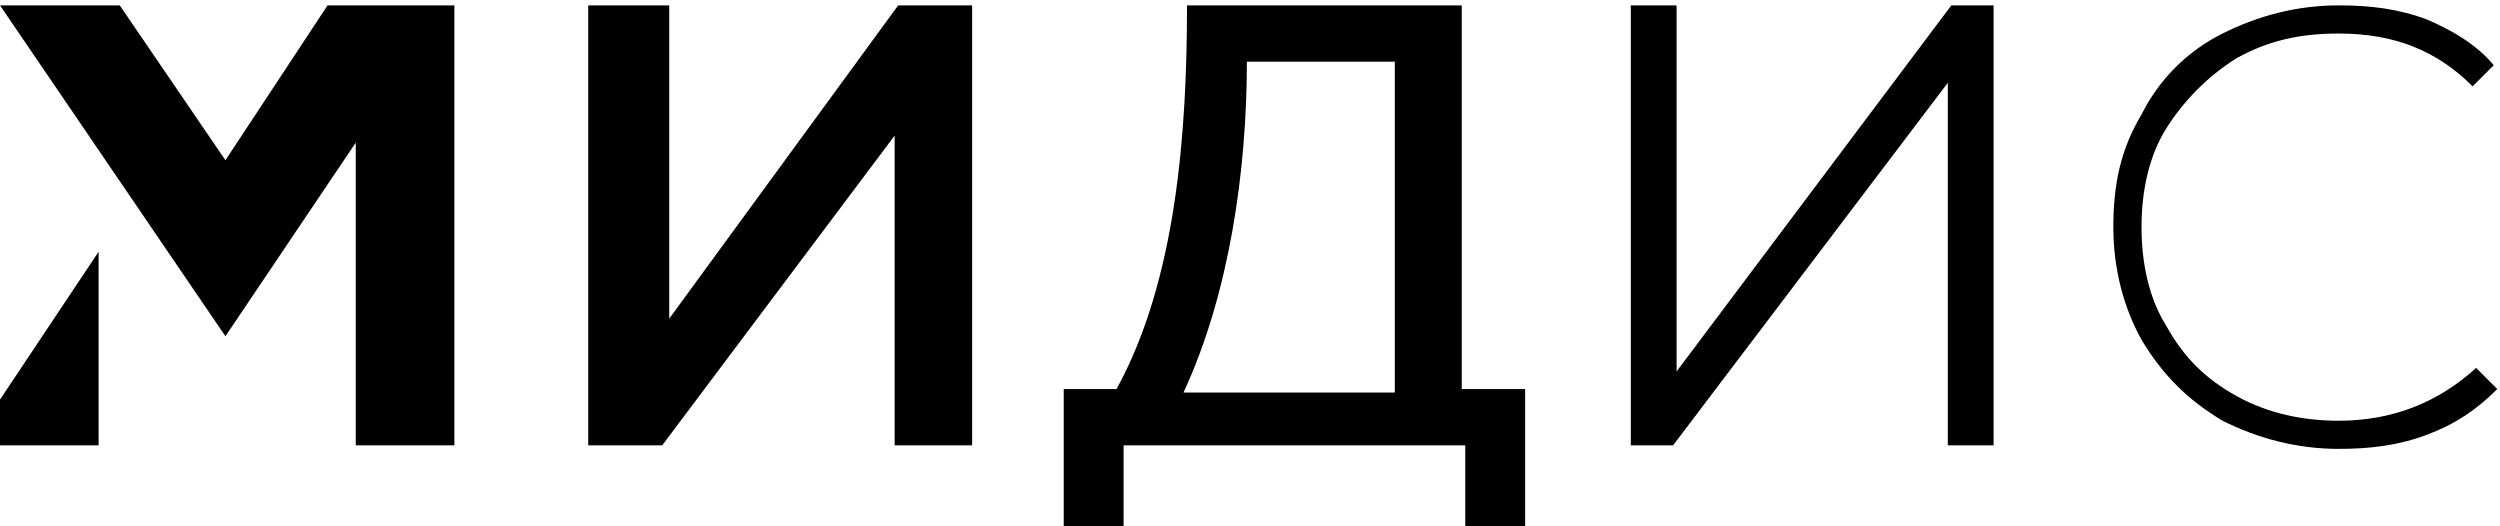 <svg width="190" height="40" viewBox="0 0 190 40" xmlns="http://www.w3.org/2000/svg">
<path d="M27.037 0.408H24.895L17.132 12.178L9.101 0.408H0L17.132 25.554L27.037 10.841V33.847H34.532V0.408H27.572H27.037Z"/>
<path d="M177.747 31.975C175.07 31.975 172.393 31.44 169.984 30.102C167.574 28.764 165.968 27.159 164.63 24.752C163.291 22.611 162.756 19.936 162.756 17.261C162.756 14.586 163.291 11.911 164.63 9.771C165.968 7.631 167.842 5.758 169.984 4.42C172.393 3.083 174.802 2.548 177.747 2.548C182.03 2.548 185.242 3.885 187.919 6.561L189.525 4.955C188.187 3.35 186.313 2.28 184.439 1.478C182.297 0.675 180.156 0.408 177.747 0.408C174.534 0.408 171.59 1.21 168.913 2.548C166.236 3.885 164.094 6.026 162.756 8.701C161.15 11.376 160.614 14.051 160.614 17.261C160.614 20.471 161.417 23.414 162.756 25.822C164.362 28.497 166.236 30.369 168.913 31.975C171.59 33.312 174.534 34.115 177.747 34.115C180.156 34.115 182.297 33.847 184.439 33.045C186.58 32.242 188.187 31.172 189.793 29.567L188.187 27.962C185.242 30.637 181.762 31.975 177.747 31.975Z"/>
<path d="M127.421 28.229V0.408H123.941V33.847H127.153L148.033 6.293V33.847H151.513V0.408H148.301L127.421 28.229Z"/>
<path d="M110.824 0.408C103.864 0.408 97.172 0.408 90.212 0.408C90.212 10.038 89.409 21.274 84.858 29.567C83.519 29.567 82.181 29.567 80.843 29.567V40H85.393V33.847H111.359V40H115.91V29.567H111.092V0.408H110.824ZM106.005 29.834H89.944C93.424 22.344 94.762 12.981 94.762 4.688H106.005V29.834Z"/>
<path d="M50.861 24.217V0.408H44.704V33.847H50.326L67.993 10.306V33.847H73.882V0.408H68.261L50.861 24.217Z"/>
<path d="M0 33.847H7.495V19.134L0 30.369V33.847Z"/>
</svg>
